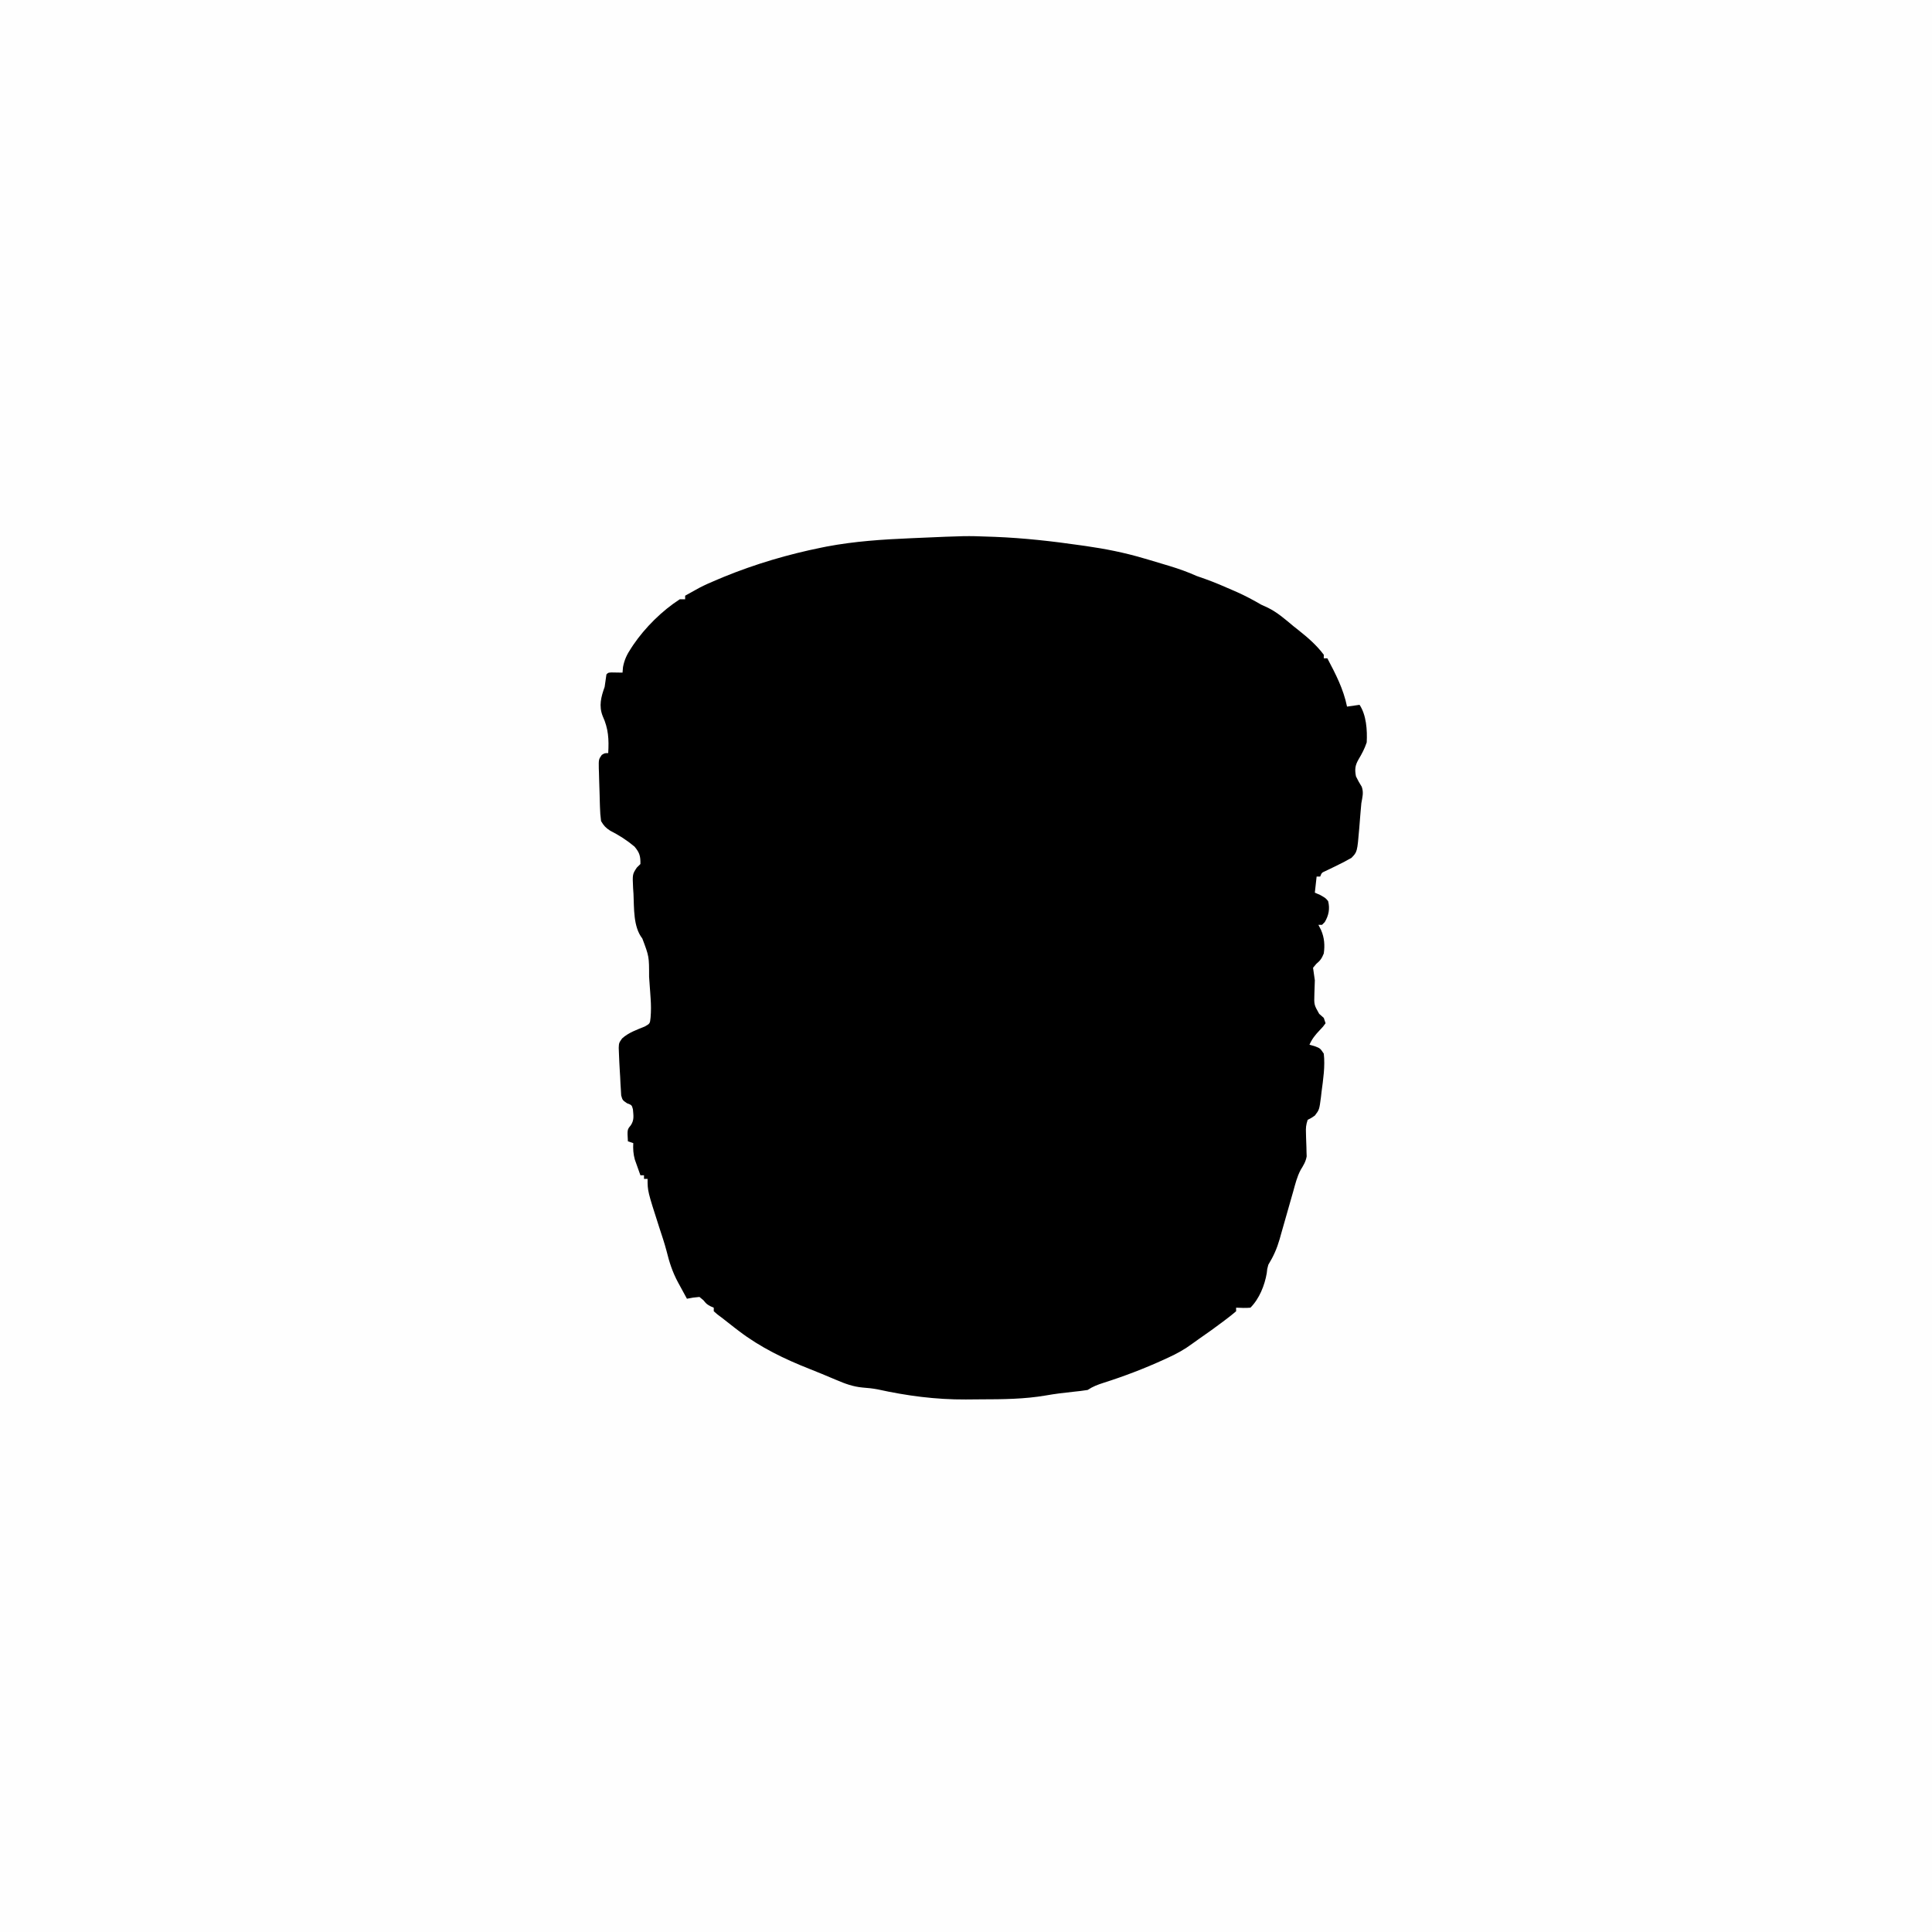 <?xml version="1.0" encoding="UTF-8"?>
<svg version="1.1" xmlns="http://www.w3.org/2000/svg" width="1080" height="1080">
<rect width="100%" height="100%" fill="#808080" stroke="none"/>
<path d="M0 0 C356.4 0 712.8 0 1080 0 C1080 356.4 1080 712.8 1080 1080 C723.6 1080 367.2 1080 0 1080 C0 723.6 0 367.2 0 0 Z " fill="#FEFEFE" transform="translate(0,0)"/>
<path d="M0 0 C1.035 0.036 2.07 0.072 3.137 0.108 C19.382 0.749 35.359 2.553 51.438 4.875 C52.303 4.998 53.168 5.121 54.06 5.247 C64.959 6.812 75.424 8.883 86 12 C87.058 12.306 88.115 12.611 89.205 12.926 C92.143 13.785 95.072 14.669 98 15.562 C98.971 15.853 99.941 16.144 100.941 16.443 C106.128 18.021 111.052 19.79 116 22 C117.599 22.577 119.203 23.14 120.812 23.688 C126.06 25.573 131.153 27.746 136.25 30 C137.006 30.332 137.763 30.664 138.542 31.007 C143.205 33.09 147.588 35.429 152 38 C153.264 38.598 154.534 39.184 155.812 39.75 C161.139 42.383 165.46 46.216 170 50 C170.947 50.75 171.895 51.5 172.871 52.273 C178.172 56.488 182.91 60.583 187 66 C187 66.66 187 67.32 187 68 C187.66 68 188.32 68 189 68 C193.646 76.796 197.999 85.162 200 95 C203.465 94.505 203.465 94.505 207 94 C210.808 99.711 211.363 108.183 211 115 C209.817 118.525 208.328 121.349 206.422 124.527 C204.463 127.934 204.261 130.157 205 134 C205.98 136.017 207.013 137.923 208.223 139.812 C209.382 143.075 208.587 145.598 208 149 C207.829 150.749 207.676 152.499 207.535 154.25 C207.418 155.658 207.418 155.658 207.299 157.094 C207.141 159.031 206.988 160.968 206.838 162.906 C205.708 176.284 205.708 176.284 202.406 179.602 C201.777 179.939 201.148 180.277 200.5 180.625 C199.797 181.016 199.095 181.406 198.371 181.809 C194.932 183.537 191.489 185.253 188.004 186.887 C185.845 187.839 185.845 187.839 185 190 C184.34 190 183.68 190 183 190 C182.67 192.97 182.34 195.94 182 199 C182.949 199.412 183.898 199.825 184.875 200.25 C188 202 188 202 189.438 203.75 C190.5 207.999 189.767 211.7 187.562 215.438 C187.047 215.953 186.531 216.469 186 217 C185.34 217 184.68 217 184 217 C184.495 217.969 184.99 218.939 185.5 219.938 C187.34 224.227 187.656 228.389 187 233 C185.879 235.738 185.124 236.897 182.812 238.812 C182.214 239.534 181.616 240.256 181 241 C181.297 243.338 181.637 245.671 182 248 C181.948 250.522 181.864 253.043 181.75 255.562 C181.55 261.662 181.55 261.662 184.438 266.75 C185.283 267.493 186.129 268.235 187 269 C187.33 269.99 187.66 270.98 188 272 C186.637 273.902 186.637 273.902 184.688 275.938 C182.245 278.509 180.435 280.743 179 284 C179.949 284.268 180.898 284.536 181.875 284.812 C185 286 185 286 187 289 C187.812 296.058 186.674 303.376 185.75 310.375 C185.586 311.831 185.586 311.831 185.418 313.316 C184.496 320.349 184.496 320.349 182.016 323.602 C180 325 180 325 178 326 C177.038 328.885 176.926 330.451 177.043 333.422 C177.064 334.283 177.086 335.144 177.107 336.031 C177.16 337.829 177.225 339.625 177.303 341.422 C177.32 342.288 177.338 343.154 177.355 344.047 C177.383 344.829 177.41 345.611 177.438 346.417 C176.932 349.403 175.626 351.431 174.07 353.994 C172.045 357.79 171.053 361.934 169.906 366.062 C169.633 367.013 169.359 367.963 169.078 368.942 C168.21 371.959 167.353 374.979 166.5 378 C165.375 381.982 164.238 385.961 163.094 389.938 C162.843 390.842 162.591 391.746 162.333 392.678 C160.805 397.981 158.873 402.292 156 407 C155.339 409.395 155.339 409.395 155.125 411.688 C153.972 418.512 150.946 426.054 146 431 C143.312 431.27 140.709 431.087 138 431 C138 431.66 138 432.32 138 433 C136.077 434.649 134.153 436.177 132.125 437.688 C131.535 438.134 130.945 438.58 130.337 439.04 C126.095 442.231 121.789 445.325 117.414 448.332 C116.074 449.258 114.74 450.195 113.437 451.172 C109.169 454.341 104.831 456.736 100 458.938 C99.259 459.28 98.517 459.622 97.754 459.974 C86.703 465.022 75.477 469.318 63.901 472.997 C60.589 474.061 57.913 475.058 55 477 C52.34 477.417 49.738 477.744 47.062 478 C41.903 478.544 36.798 479.147 31.688 480.062 C19.666 482.134 7.615 482.215 -4.551 482.24 C-7.401 482.25 -10.25 482.281 -13.1 482.312 C-29.913 482.409 -46.078 480.267 -62.48 476.648 C-65.319 476.125 -67.961 475.845 -70.828 475.641 C-76.192 475.138 -80.643 473.493 -85.562 471.375 C-86.425 471.015 -87.288 470.656 -88.177 470.285 C-89.943 469.548 -91.706 468.807 -93.468 468.061 C-95.793 467.087 -98.129 466.15 -100.477 465.23 C-114.473 459.719 -128.016 453.185 -140 444 C-140.801 443.39 -141.601 442.781 -142.426 442.152 C-144.631 440.452 -146.816 438.728 -149 437 C-150.011 436.237 -151.021 435.474 -152.062 434.688 C-152.702 434.131 -153.341 433.574 -154 433 C-154 432.34 -154 431.68 -154 431 C-154.866 430.629 -154.866 430.629 -155.75 430.25 C-158 429 -158 429 -159.812 426.812 C-160.534 426.214 -161.256 425.616 -162 425 C-165.604 425.338 -165.604 425.338 -169 426 C-170.298 423.628 -171.588 421.253 -172.875 418.875 C-173.422 417.877 -173.422 417.877 -173.98 416.859 C-177.064 411.141 -178.873 405.56 -180.411 399.24 C-181.565 394.853 -183.031 390.561 -184.438 386.25 C-191 365.866 -191 365.866 -191 359 C-191.66 359 -192.32 359 -193 359 C-193 358.34 -193 357.68 -193 357 C-193.66 357 -194.32 357 -195 357 C-195.678 355.129 -196.342 353.253 -197 351.375 C-197.557 349.809 -197.557 349.809 -198.125 348.211 C-199.005 344.982 -199.16 342.328 -199 339 C-199.99 338.67 -200.98 338.34 -202 338 C-202.378 331.453 -202.378 331.453 -200.438 329.125 C-198.371 326.071 -198.898 323.696 -199.188 320.121 C-199.83 317.736 -199.83 317.736 -202.493 316.728 C-205 315 -205 315 -205.751 312.368 C-205.809 311.333 -205.866 310.297 -205.926 309.23 C-206 308.094 -206.074 306.958 -206.15 305.787 C-206.204 304.599 -206.257 303.411 -206.312 302.188 C-206.385 301.011 -206.458 299.835 -206.533 298.623 C-206.724 295.415 -206.889 292.212 -207 289 C-207.041 287.934 -207.083 286.869 -207.126 285.771 C-207 283 -207 283 -205.25 280.5 C-201.666 277.229 -196.985 275.628 -192.547 273.82 C-189.668 272.195 -189.668 272.195 -189.322 268.822 C-189.011 265.134 -189.044 261.724 -189.305 258.035 C-189.394 256.74 -189.483 255.445 -189.574 254.111 C-189.624 253.446 -189.673 252.78 -189.724 252.094 C-189.874 250.072 -190.014 248.049 -190.152 246.025 C-190.14 234.685 -190.14 234.685 -193.938 224.625 C-199.07 218.093 -198.498 207.674 -198.875 199.688 C-198.947 198.63 -199.019 197.572 -199.094 196.482 C-199.467 188.707 -199.467 188.707 -197.012 184.988 C-196.348 184.332 -195.684 183.676 -195 183 C-194.921 178.58 -195.456 176.647 -198.312 173.25 C-202.629 169.636 -206.874 166.936 -211.879 164.379 C-214.393 162.744 -215.481 161.604 -217 159 C-217.36 156.284 -217.559 153.781 -217.617 151.059 C-217.642 150.295 -217.667 149.53 -217.693 148.743 C-217.742 147.132 -217.784 145.521 -217.818 143.909 C-217.875 141.442 -217.963 138.976 -218.055 136.51 C-218.098 134.943 -218.14 133.376 -218.18 131.809 C-218.208 131.071 -218.236 130.333 -218.264 129.574 C-218.342 124.491 -218.342 124.491 -216.614 122.012 C-215 121 -215 121 -213 121 C-212.562 113.242 -212.862 107.366 -216.102 100.277 C-218.334 94.619 -217.012 89.563 -215 84 C-214.656 81.668 -214.321 79.335 -214 77 C-213 76 -213 76 -211.152 75.902 C-209.102 75.935 -207.051 75.967 -205 76 C-204.914 74.983 -204.827 73.966 -204.738 72.918 C-203.951 68.737 -202.506 65.793 -200.188 62.312 C-199.793 61.712 -199.398 61.111 -198.992 60.492 C-192.341 50.742 -182.913 41.396 -173 35 C-172.01 35 -171.02 35 -170 35 C-170 34.34 -170 33.68 -170 33 C-168.315 32.058 -166.627 31.122 -164.938 30.188 C-163.528 29.404 -163.528 29.404 -162.09 28.605 C-158.784 26.888 -155.44 25.428 -152 24 C-150.788 23.491 -149.577 22.982 -148.328 22.457 C-130.745 15.284 -112.485 9.884 -93.875 6.125 C-92.458 5.839 -92.458 5.839 -91.011 5.546 C-75.381 2.574 -59.679 1.55 -43.812 0.875 C-42.862 0.833 -41.912 0.792 -40.933 0.749 C-12.832 -0.477 -12.832 -0.477 0 0 Z " fill="#000000" transform="translate(553,300)"/>
</svg>
